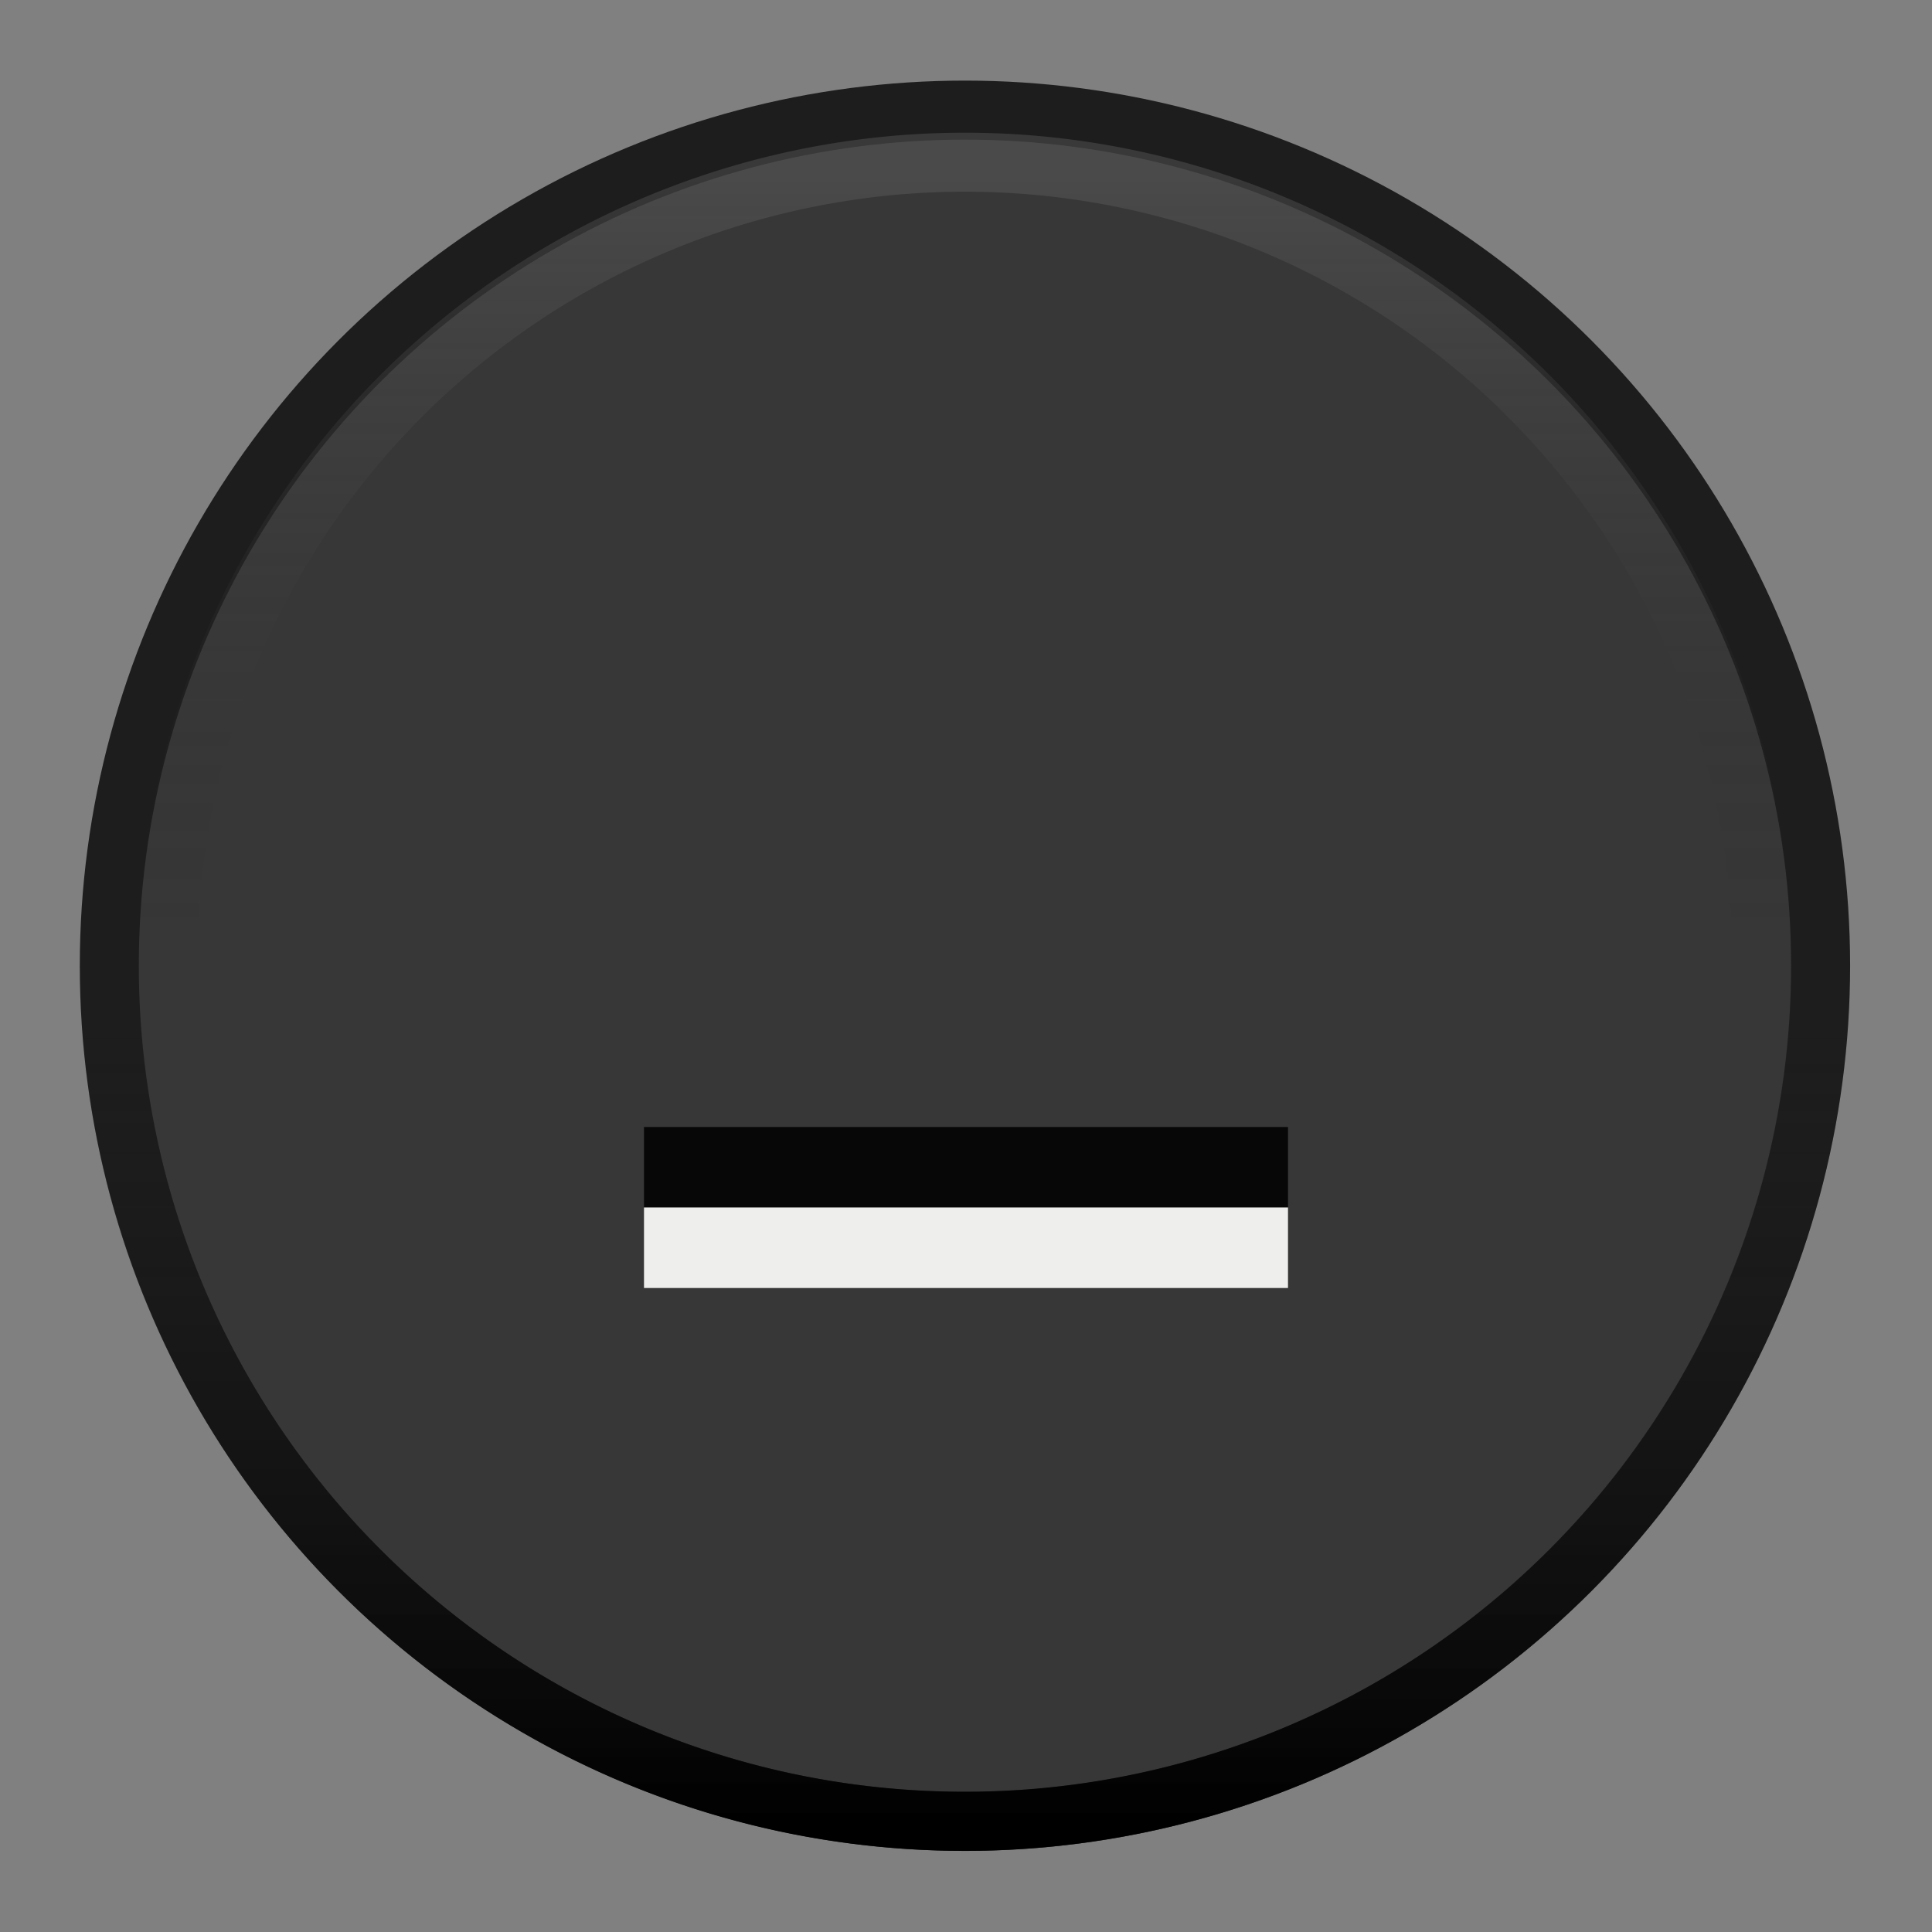 <svg xmlns="http://www.w3.org/2000/svg" width="24" height="24"  xmlns:v="https://vecta.io/nano"><rect width="100%" height="100%" fill="#808080" stroke="none"/><defs><linearGradient y2="-23.604" x2="45.021" y1="-9.473" x1="45.021" id="A" gradientUnits="userSpaceOnUse"><stop offset="0" stop-color="#1d1d1d" stop-opacity="0"/><stop offset="1"/></linearGradient><linearGradient y2="-4.599" x2="45.02" y1="8.56" x1="45.02" id="B" gradientUnits="userSpaceOnUse"><stop offset="0" stop-color="#1d1d1d" stop-opacity="0"/><stop offset="1" stop-color="#737373" stop-opacity=".322"/></linearGradient></defs><g transform="matrix(.733 0 0 .733 -20.998 5.4)"><circle cx="45" cy="9" r="14.501" fill="#373737" stroke="#1d1d1d"/><g fill="none"><path d="M31.498 9a13.502 13.502 0 1 1 27.003 0" stroke="url(#B)"/><path d="M30.501-9c0-8.008 6.491-14.499 14.499-14.499A14.499 14.499 0 0 1 59.499-9" transform="scale(1 -1)" stroke="url(#A)" stroke-width="1.002"/></g></g><g fill-rule="evenodd"><path d="M8 14h8v1H8z" fill="#070707"/><path d="M8 15h8v1H8z" fill="#eeeeec"/></g></svg>